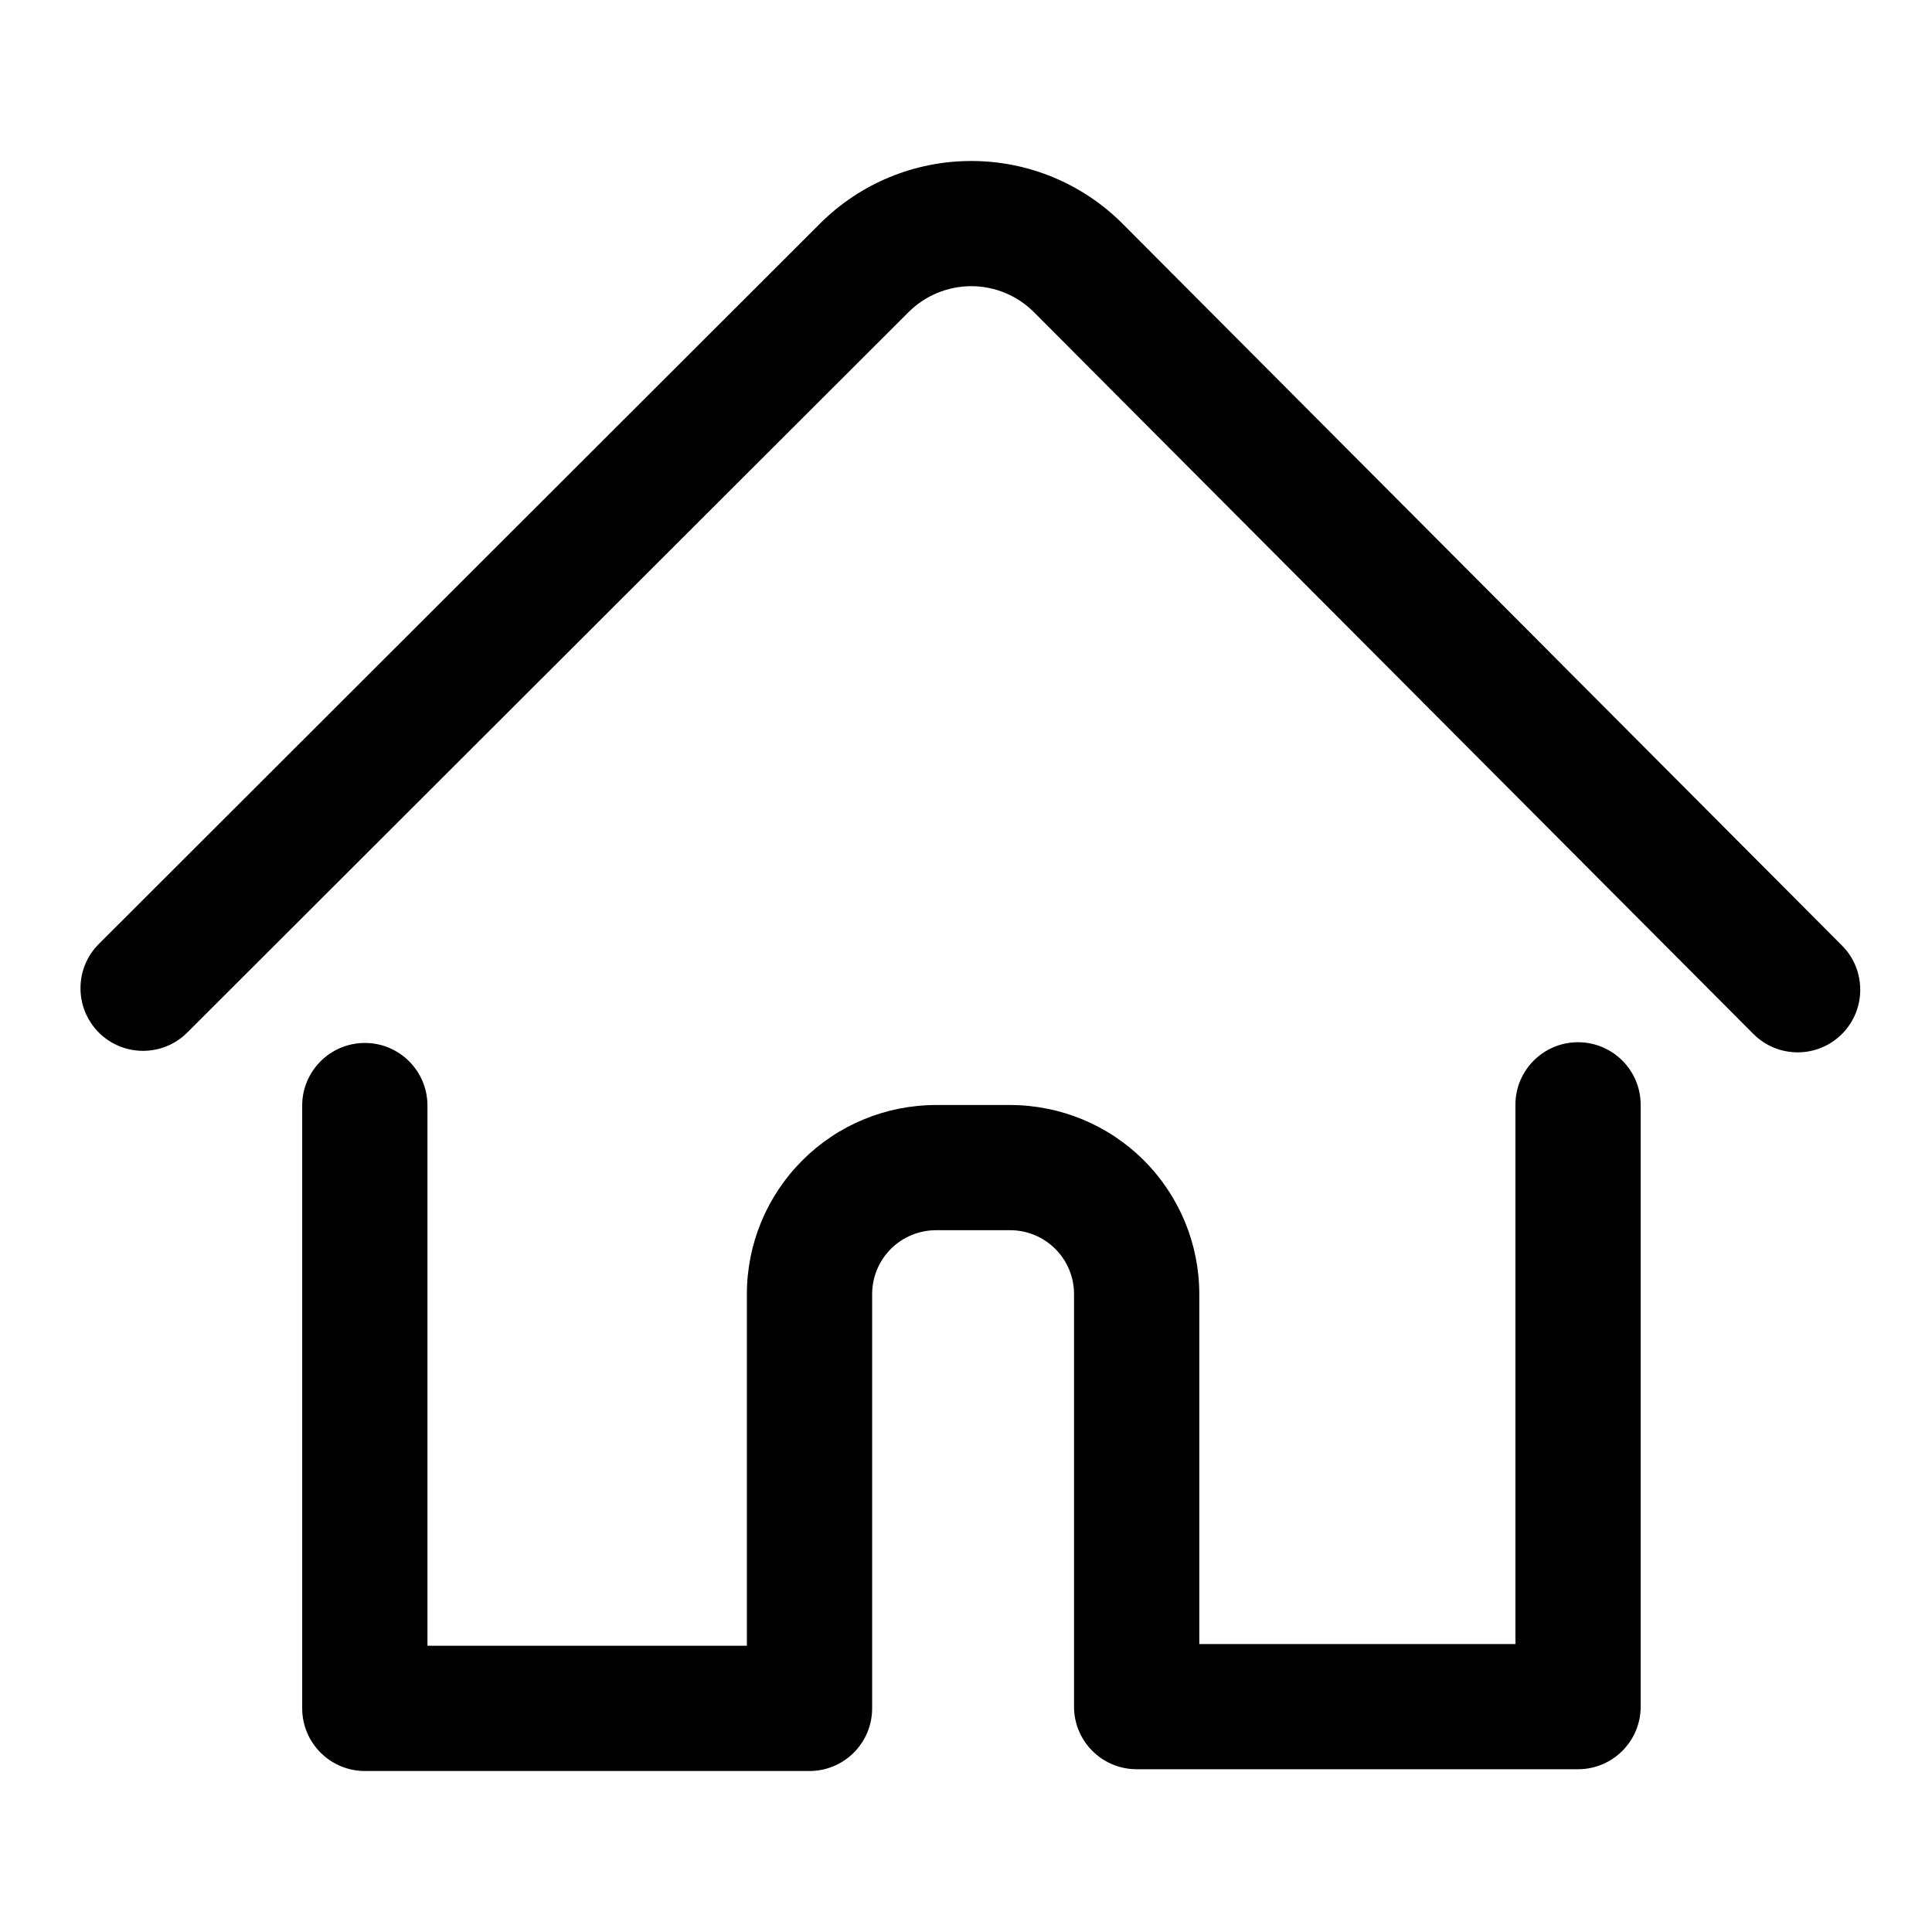 <svg width="24" height="24" viewBox="0 0 24 24" fill="none" xmlns="http://www.w3.org/2000/svg">
<path fill-rule="evenodd" clip-rule="evenodd" d="M2.327 12.826C2.327 12.826 8.504 6.656 11.287 3.877C11.493 3.671 11.774 3.555 12.066 3.555C12.358 3.555 12.639 3.672 12.845 3.879L21.781 12.844C22.084 13.148 22.576 13.149 22.88 12.846C23.184 12.543 23.185 12.05 22.882 11.746C22.882 11.746 16.722 5.566 13.947 2.781C13.449 2.281 12.773 2 12.068 2C11.363 1.999 10.686 2.278 10.187 2.777C7.405 5.556 1.228 11.726 1.228 11.726C0.924 12.029 0.924 12.522 1.227 12.826C1.531 13.13 2.023 13.13 2.327 12.826Z" fill="black"/>
<path fill-rule="evenodd" clip-rule="evenodd" d="M3.754 13.733V21.222C3.754 21.651 4.103 22 4.533 22H10.056C10.486 22 10.834 21.651 10.834 21.222V16.076C10.834 15.865 10.918 15.664 11.066 15.515C11.215 15.366 11.417 15.282 11.628 15.282H12.548C12.759 15.282 12.961 15.366 13.11 15.515C13.259 15.664 13.342 15.865 13.342 16.075V21.201C13.342 21.63 13.69 21.978 14.12 21.978H19.603C20.032 21.978 20.381 21.63 20.381 21.201V13.724C20.381 13.295 20.032 12.947 19.603 12.947C19.173 12.947 18.825 13.295 18.825 13.724V20.423H14.898V16.075C14.898 15.453 14.65 14.855 14.21 14.415C13.769 13.974 13.171 13.727 12.548 13.727C12.246 13.727 11.93 13.727 11.628 13.727C11.004 13.727 10.407 13.974 9.967 14.415C9.526 14.855 9.278 15.453 9.278 16.075V20.444H5.31V13.733C5.31 13.305 4.962 12.956 4.533 12.956C4.103 12.956 3.754 13.305 3.754 13.733Z" fill="black"/>
</svg>
